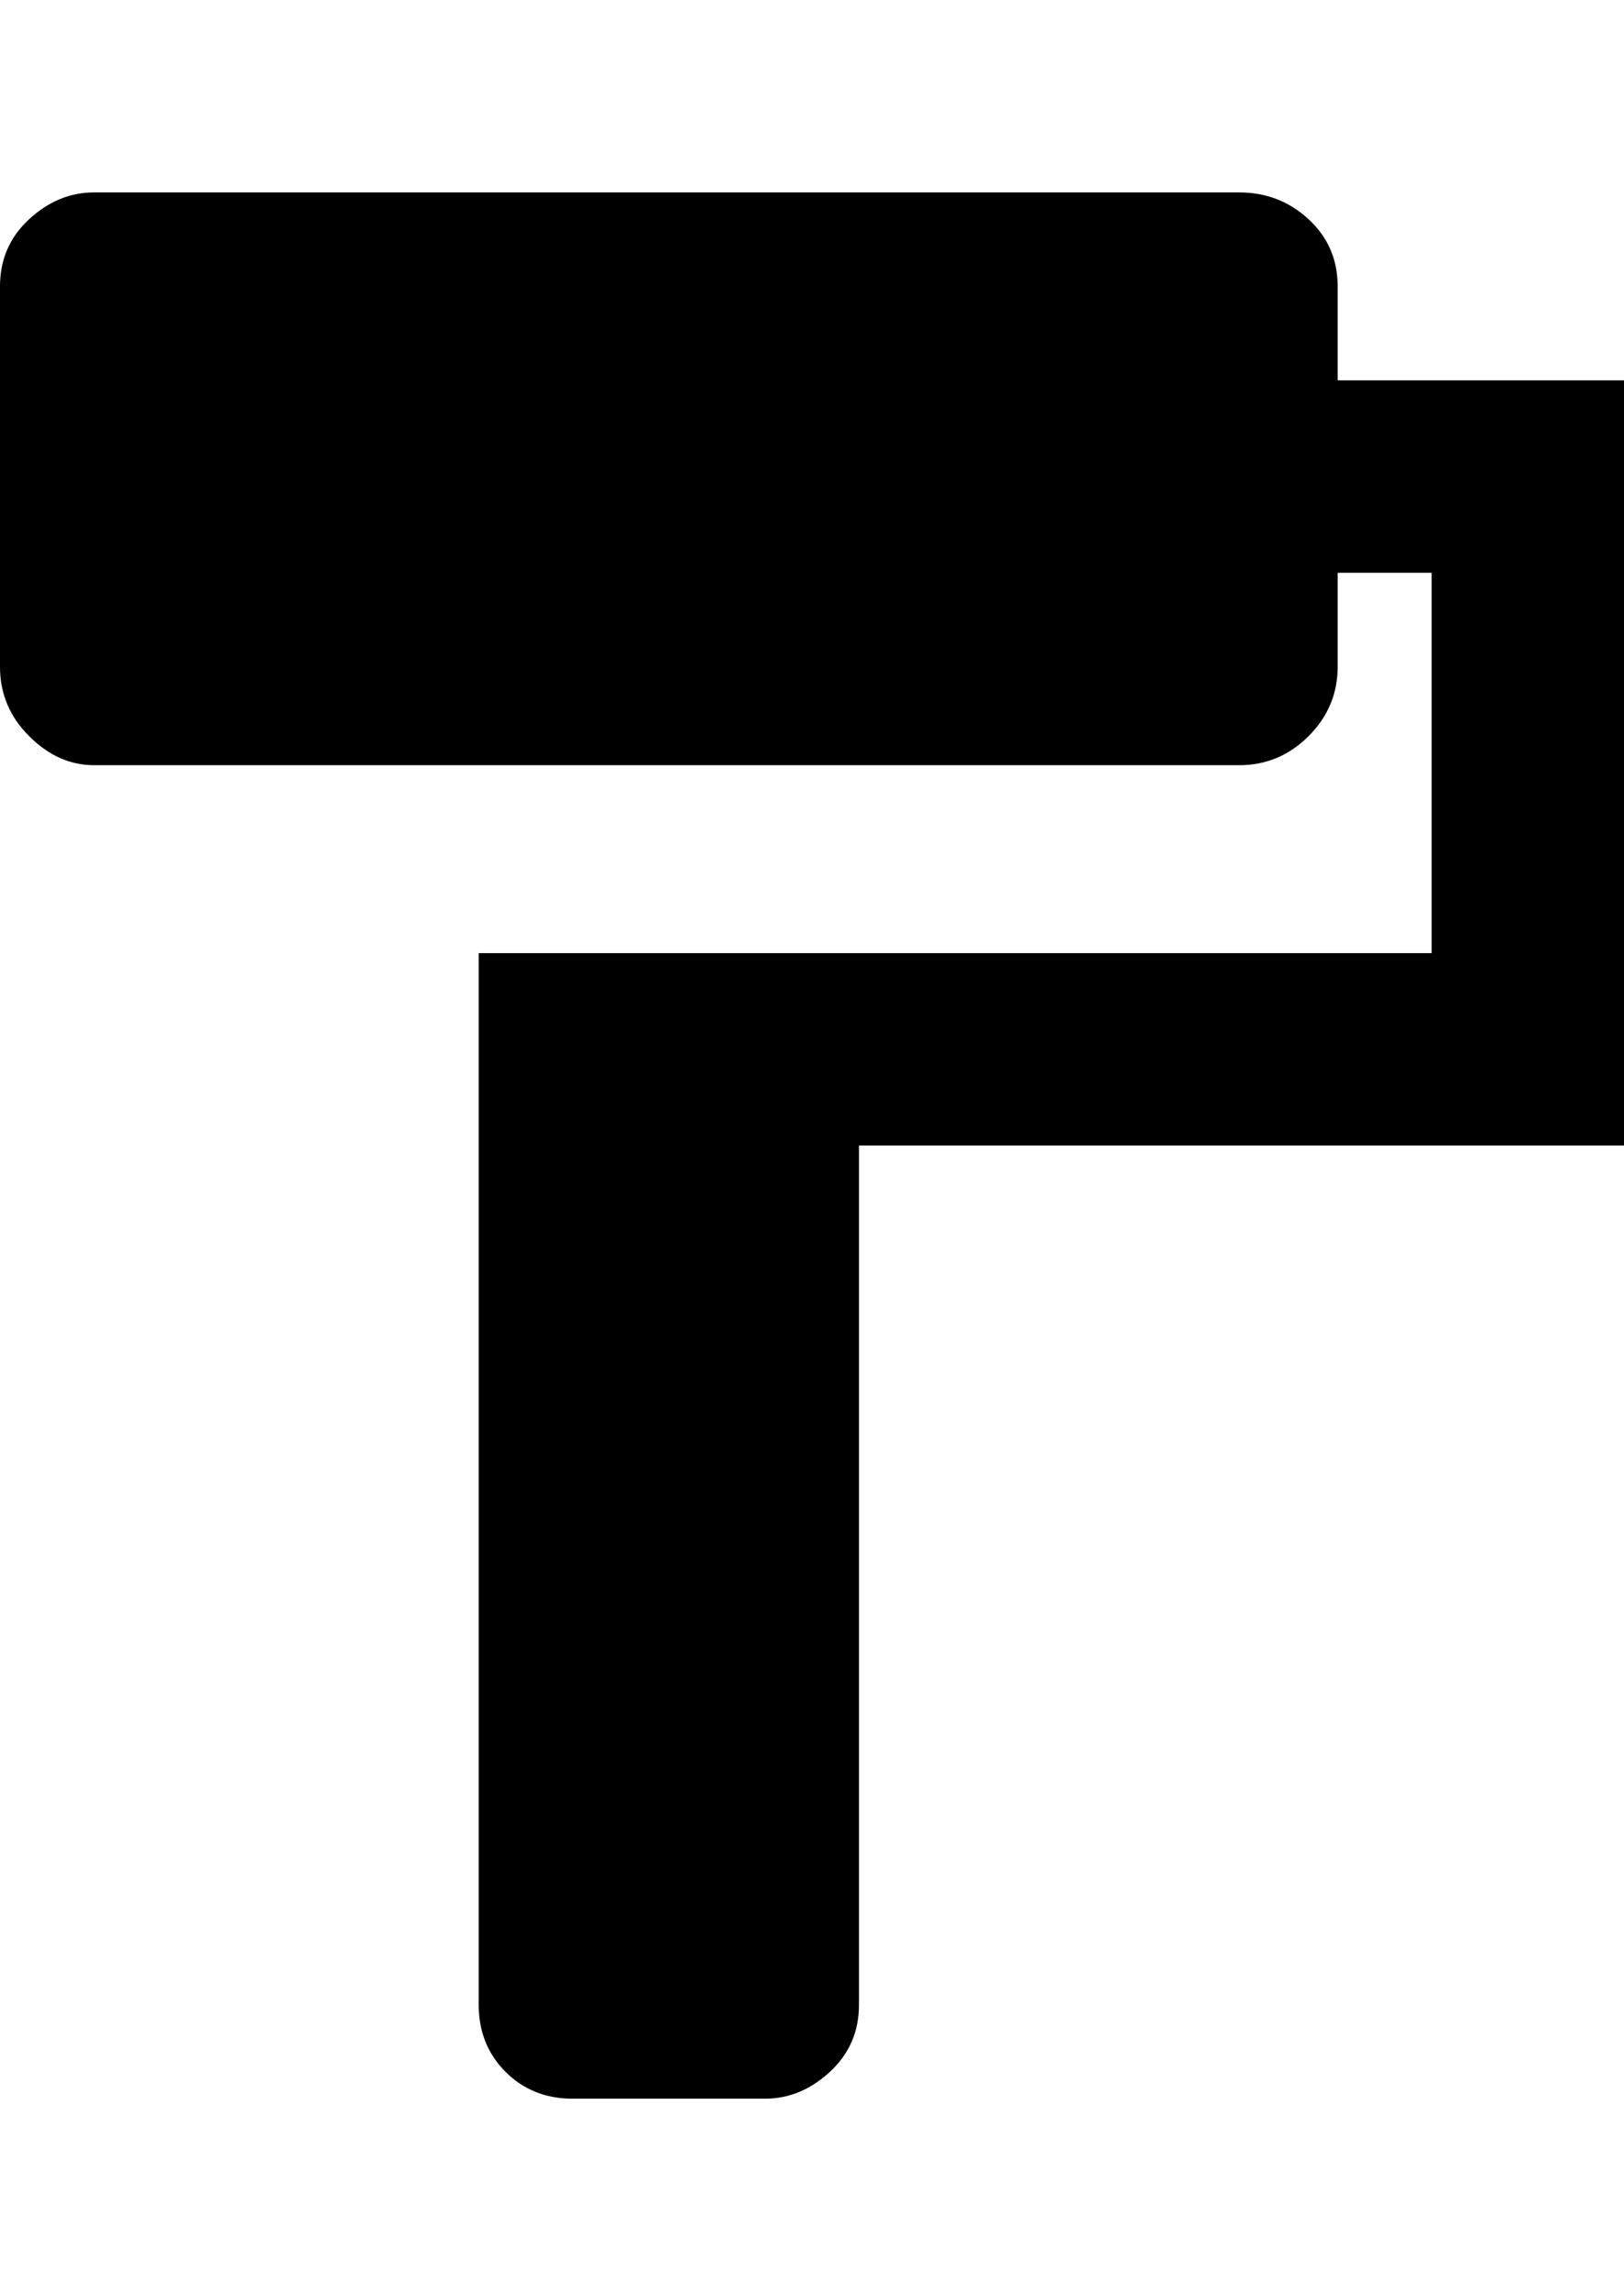 <svg xmlns="http://www.w3.org/2000/svg" viewBox="0 0 363 512"><path d="M299 85h64v171h-171v192q0 9-6.5 15t-14.5 6h-43q-9 0-15-6t-6-15v-235h213v-85h-21v21q0 9-6.5 15.5t-15.5 6.5h-256q-8 0-14.5-6.5t-6.5-15.5v-85q0-9 6.5-15t14.5-6h256q9 0 15.5 6t6.5 15v21z"/></svg>